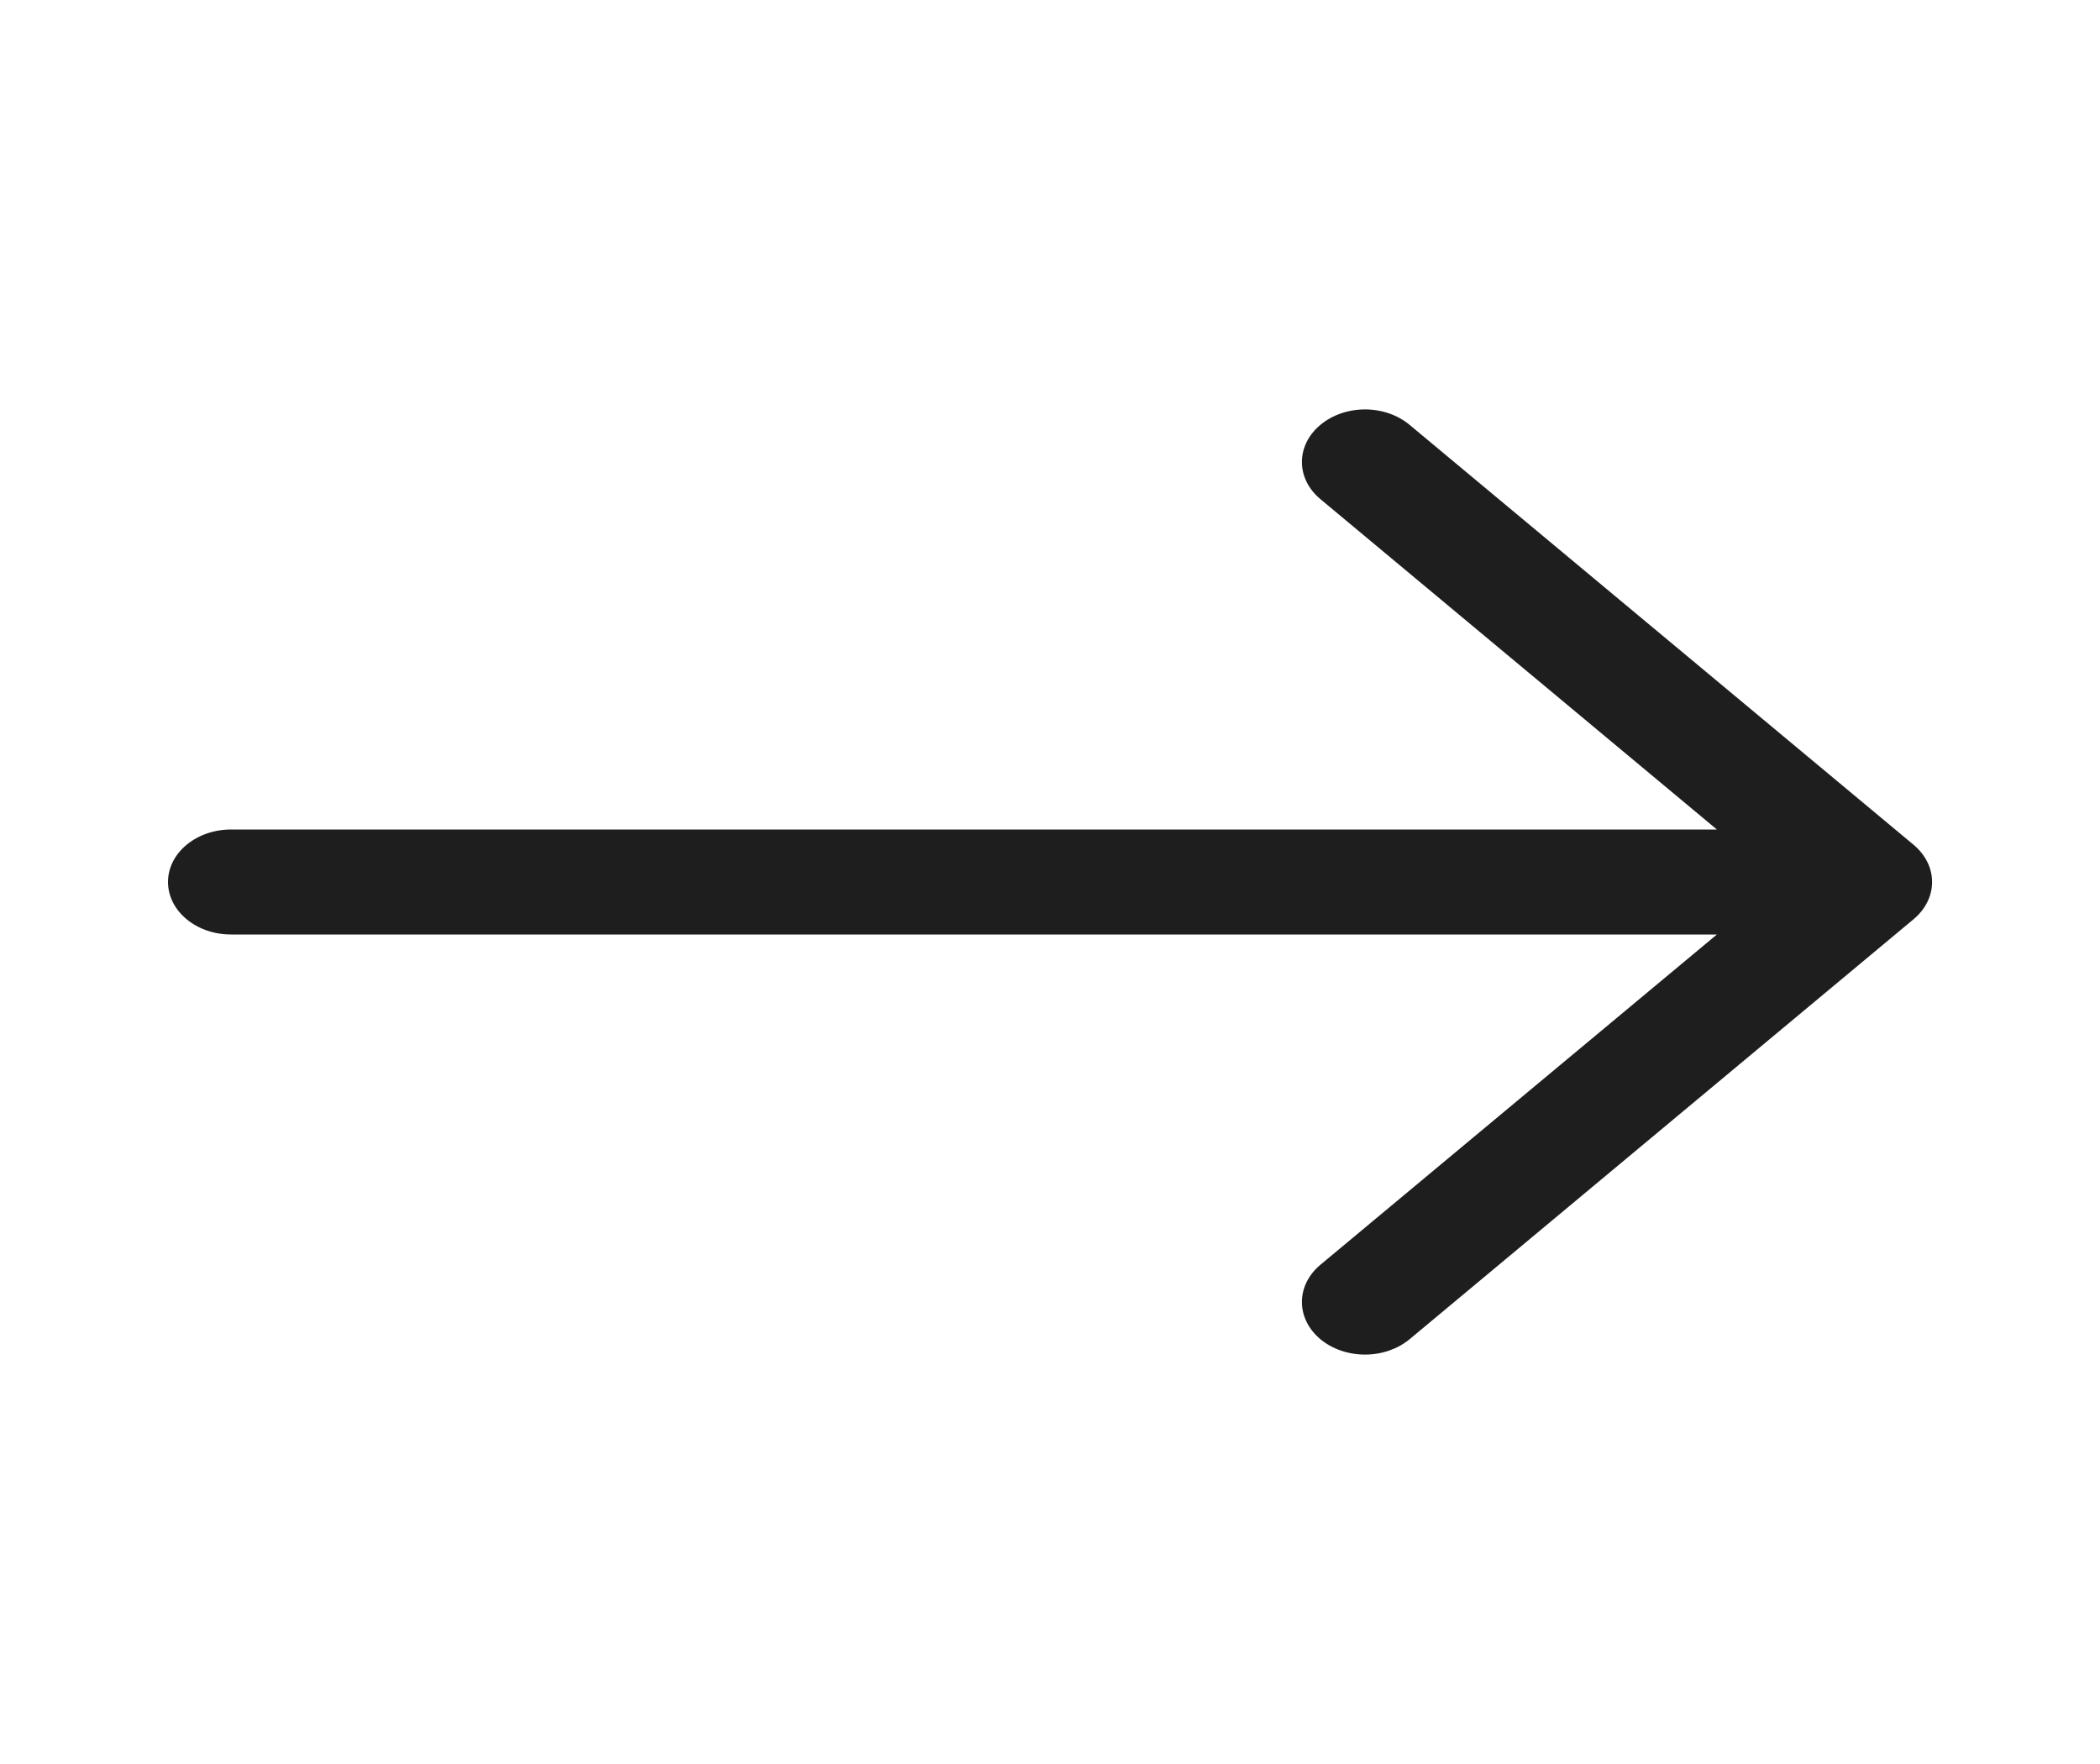 <?xml version="1.0" encoding="UTF-8" standalone="no"?><svg width='25' height='21' viewBox='0 0 25 21' fill='none' xmlns='http://www.w3.org/2000/svg'>
<path fill-rule='evenodd' clip-rule='evenodd' d='M2 10.5C2 10.334 2.079 10.175 2.22 10.058C2.36 9.941 2.551 9.875 2.75 9.875H20.439L15.719 5.942C15.578 5.825 15.499 5.666 15.499 5.5C15.499 5.334 15.578 5.175 15.719 5.058C15.86 4.94 16.051 4.874 16.25 4.874C16.449 4.874 16.64 4.94 16.781 5.058L22.781 10.057C22.851 10.116 22.906 10.184 22.944 10.261C22.982 10.336 23.001 10.418 23.001 10.5C23.001 10.582 22.982 10.664 22.944 10.739C22.906 10.816 22.851 10.884 22.781 10.943L16.781 15.943C16.64 16.06 16.449 16.126 16.25 16.126C16.051 16.126 15.86 16.06 15.719 15.943C15.578 15.825 15.499 15.666 15.499 15.5C15.499 15.334 15.578 15.175 15.719 15.057L20.439 11.125H2.75C2.551 11.125 2.36 11.059 2.22 10.942C2.079 10.825 2 10.666 2 10.5Z' fill='#1E1E1E'/>
</svg>
